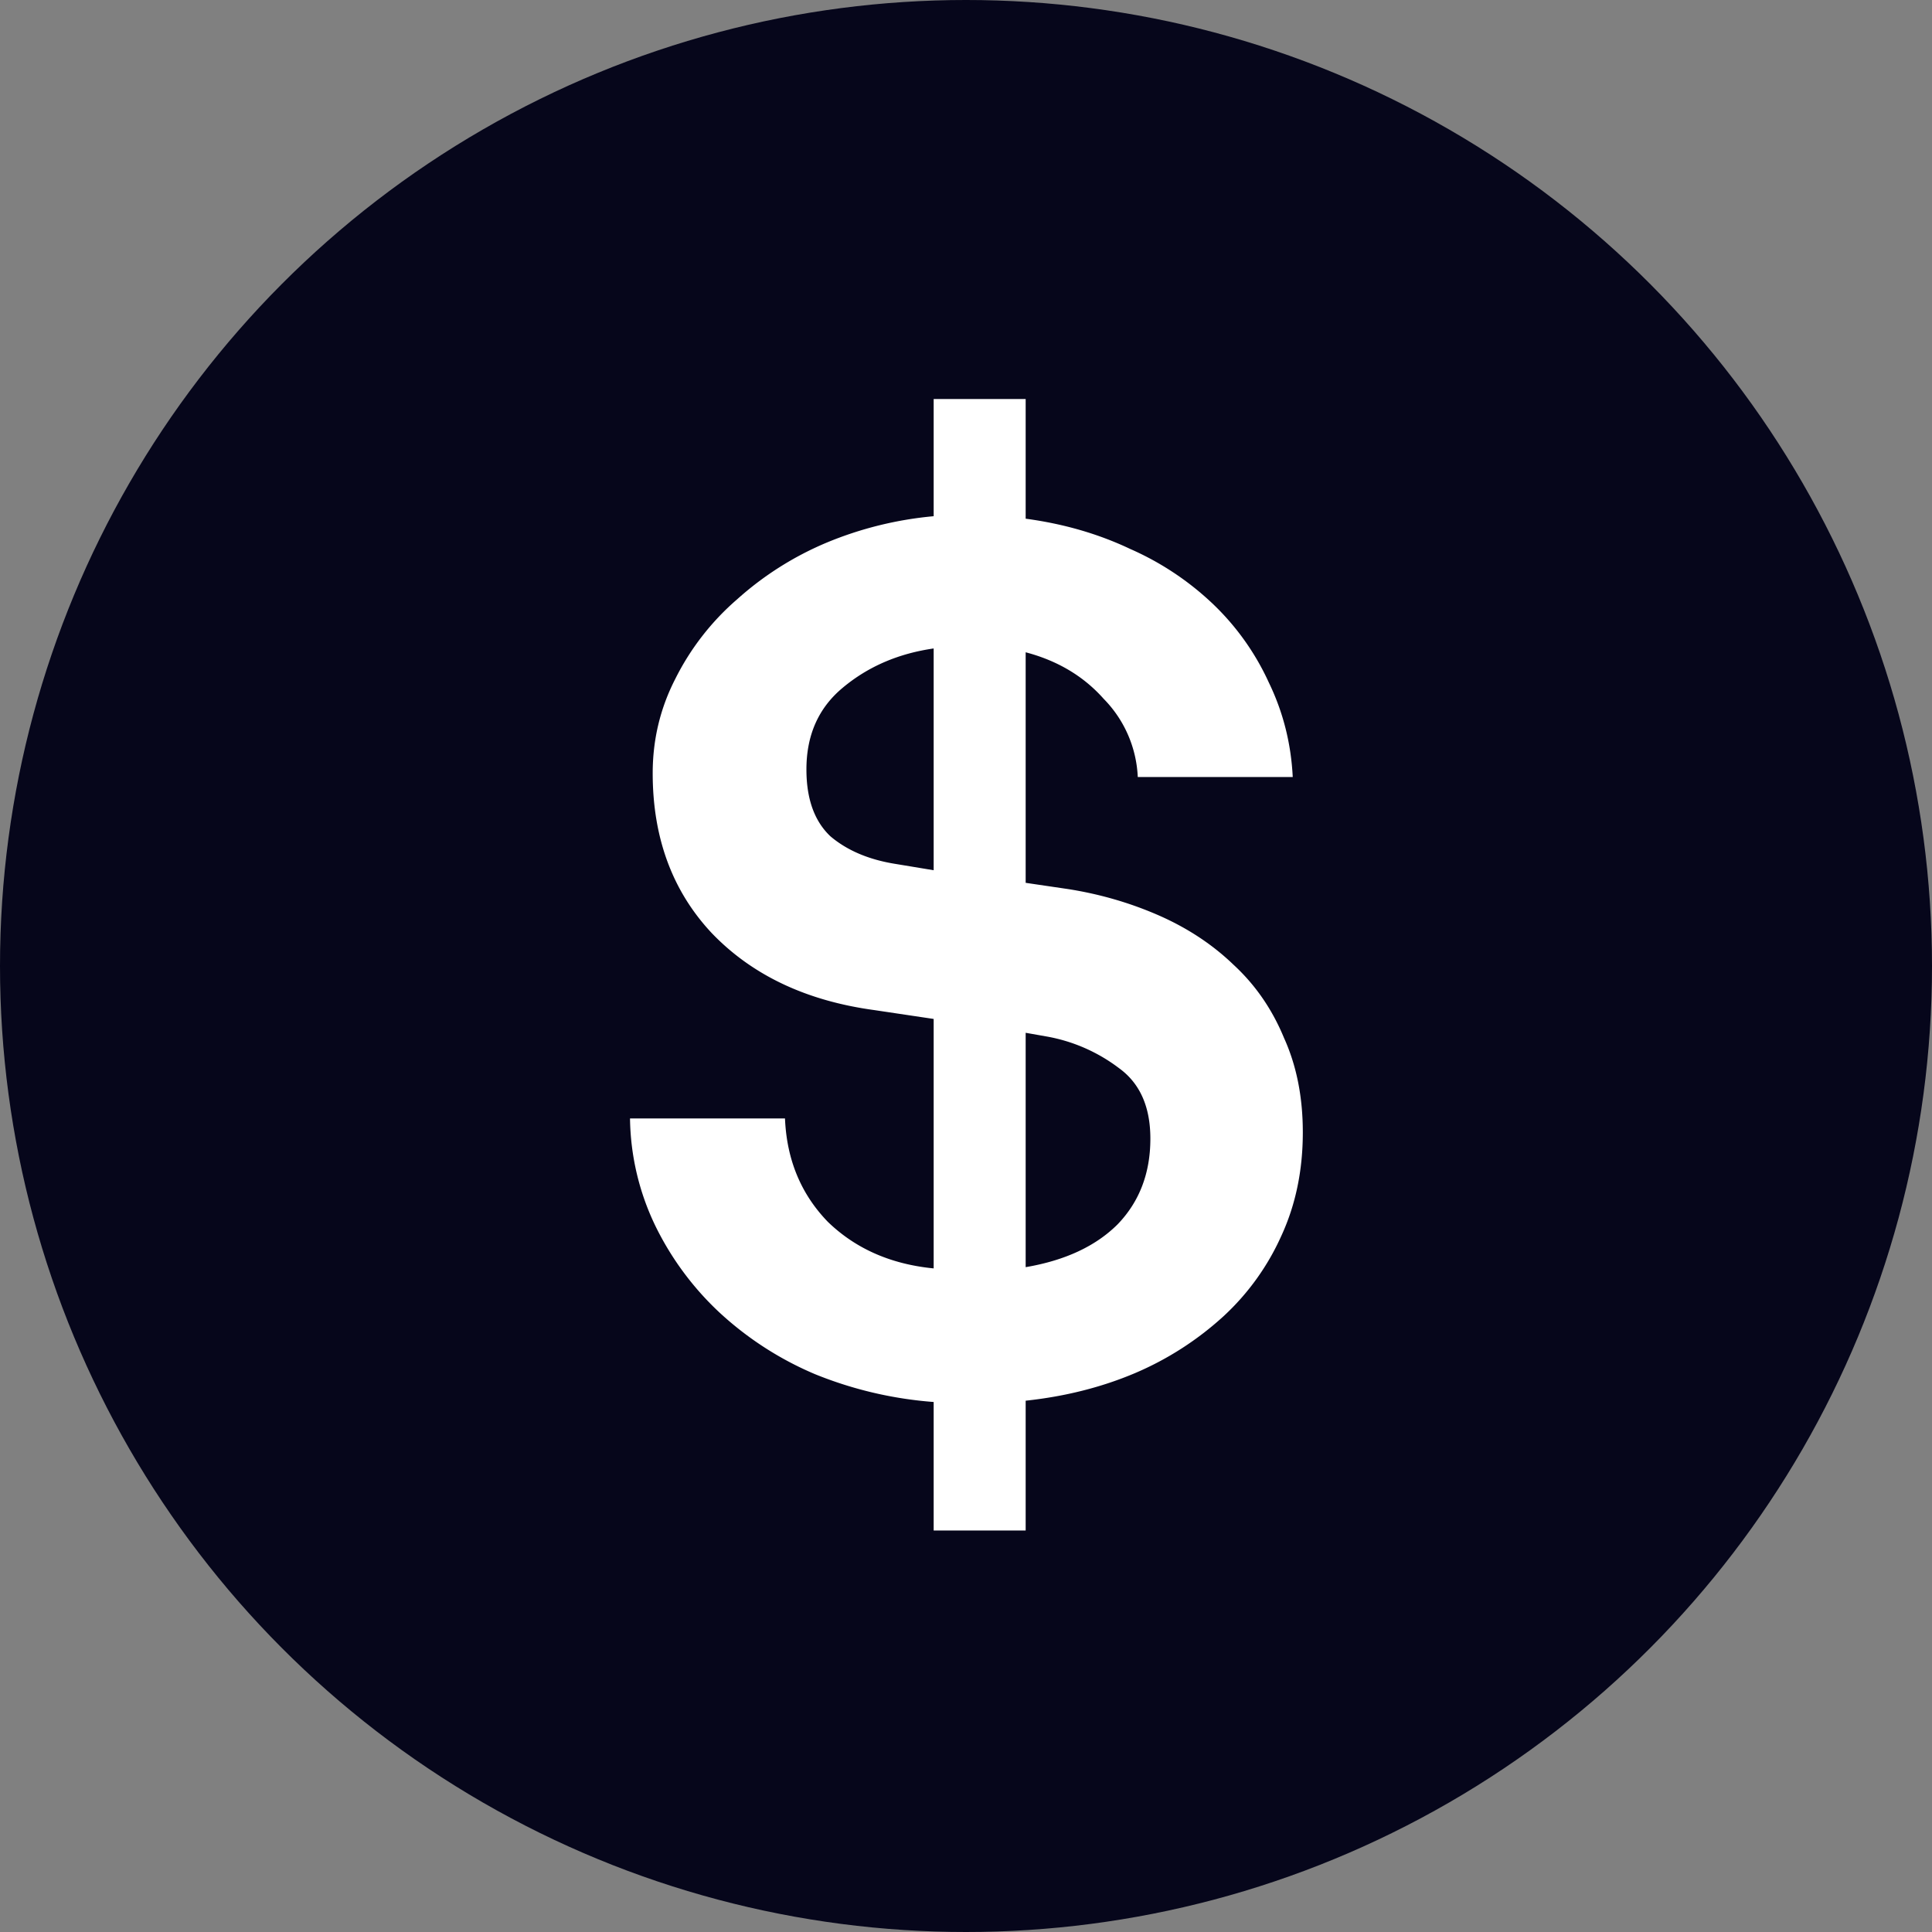 <svg xmlns="http://www.w3.org/2000/svg" width="42" height="42" fill="none"><rect width="100%" height="100%" fill="#808080" stroke="none"/><circle cx="21" cy="21" r="21" fill="#06061B"/><path fill="#fff" d="M20.297 30.478a8.562 8.562 0 01-2.575-.603 7.16 7.16 0 01-2.081-1.342 6.436 6.436 0 01-1.397-1.89 5.526 5.526 0 01-.548-2.329h3.369c.037.895.347 1.644.931 2.247.603.584 1.37.922 2.301 1.013v-5.423l-1.287-.192c-1.48-.201-2.657-.758-3.534-1.671-.858-.913-1.287-2.073-1.287-3.479 0-.73.164-1.415.493-2.054a5.58 5.58 0 011.342-1.726 6.905 6.905 0 011.945-1.232 7.913 7.913 0 012.328-.575V8.674h2v2.602c.821.11 1.58.329 2.273.658a6.26 6.26 0 011.808 1.205 5.54 5.54 0 011.205 1.698c.31.64.484 1.324.52 2.055h-3.369a2.583 2.583 0 00-.74-1.699c-.437-.493-1.003-.83-1.697-1.013v5.012l.931.137c.694.11 1.351.302 1.972.575.621.274 1.16.63 1.616 1.069.475.438.84.968 1.096 1.588.274.603.41 1.288.41 2.055 0 .822-.154 1.57-.465 2.246a5.36 5.36 0 01-1.26 1.753 6.787 6.787 0 01-1.917 1.233c-.73.31-1.525.51-2.383.602v2.822h-2v-2.794zm2-2.931c.858-.146 1.524-.457 2-.932.474-.493.711-1.113.711-1.862 0-.694-.228-1.205-.684-1.534a3.654 3.654 0 00-1.562-.685l-.465-.082v5.095zm-2-13.45c-.767.11-1.424.393-1.972.85-.53.438-.794 1.031-.794 1.78 0 .64.173 1.123.52 1.452.365.31.84.511 1.424.603l.822.136v-4.82z"/></svg>